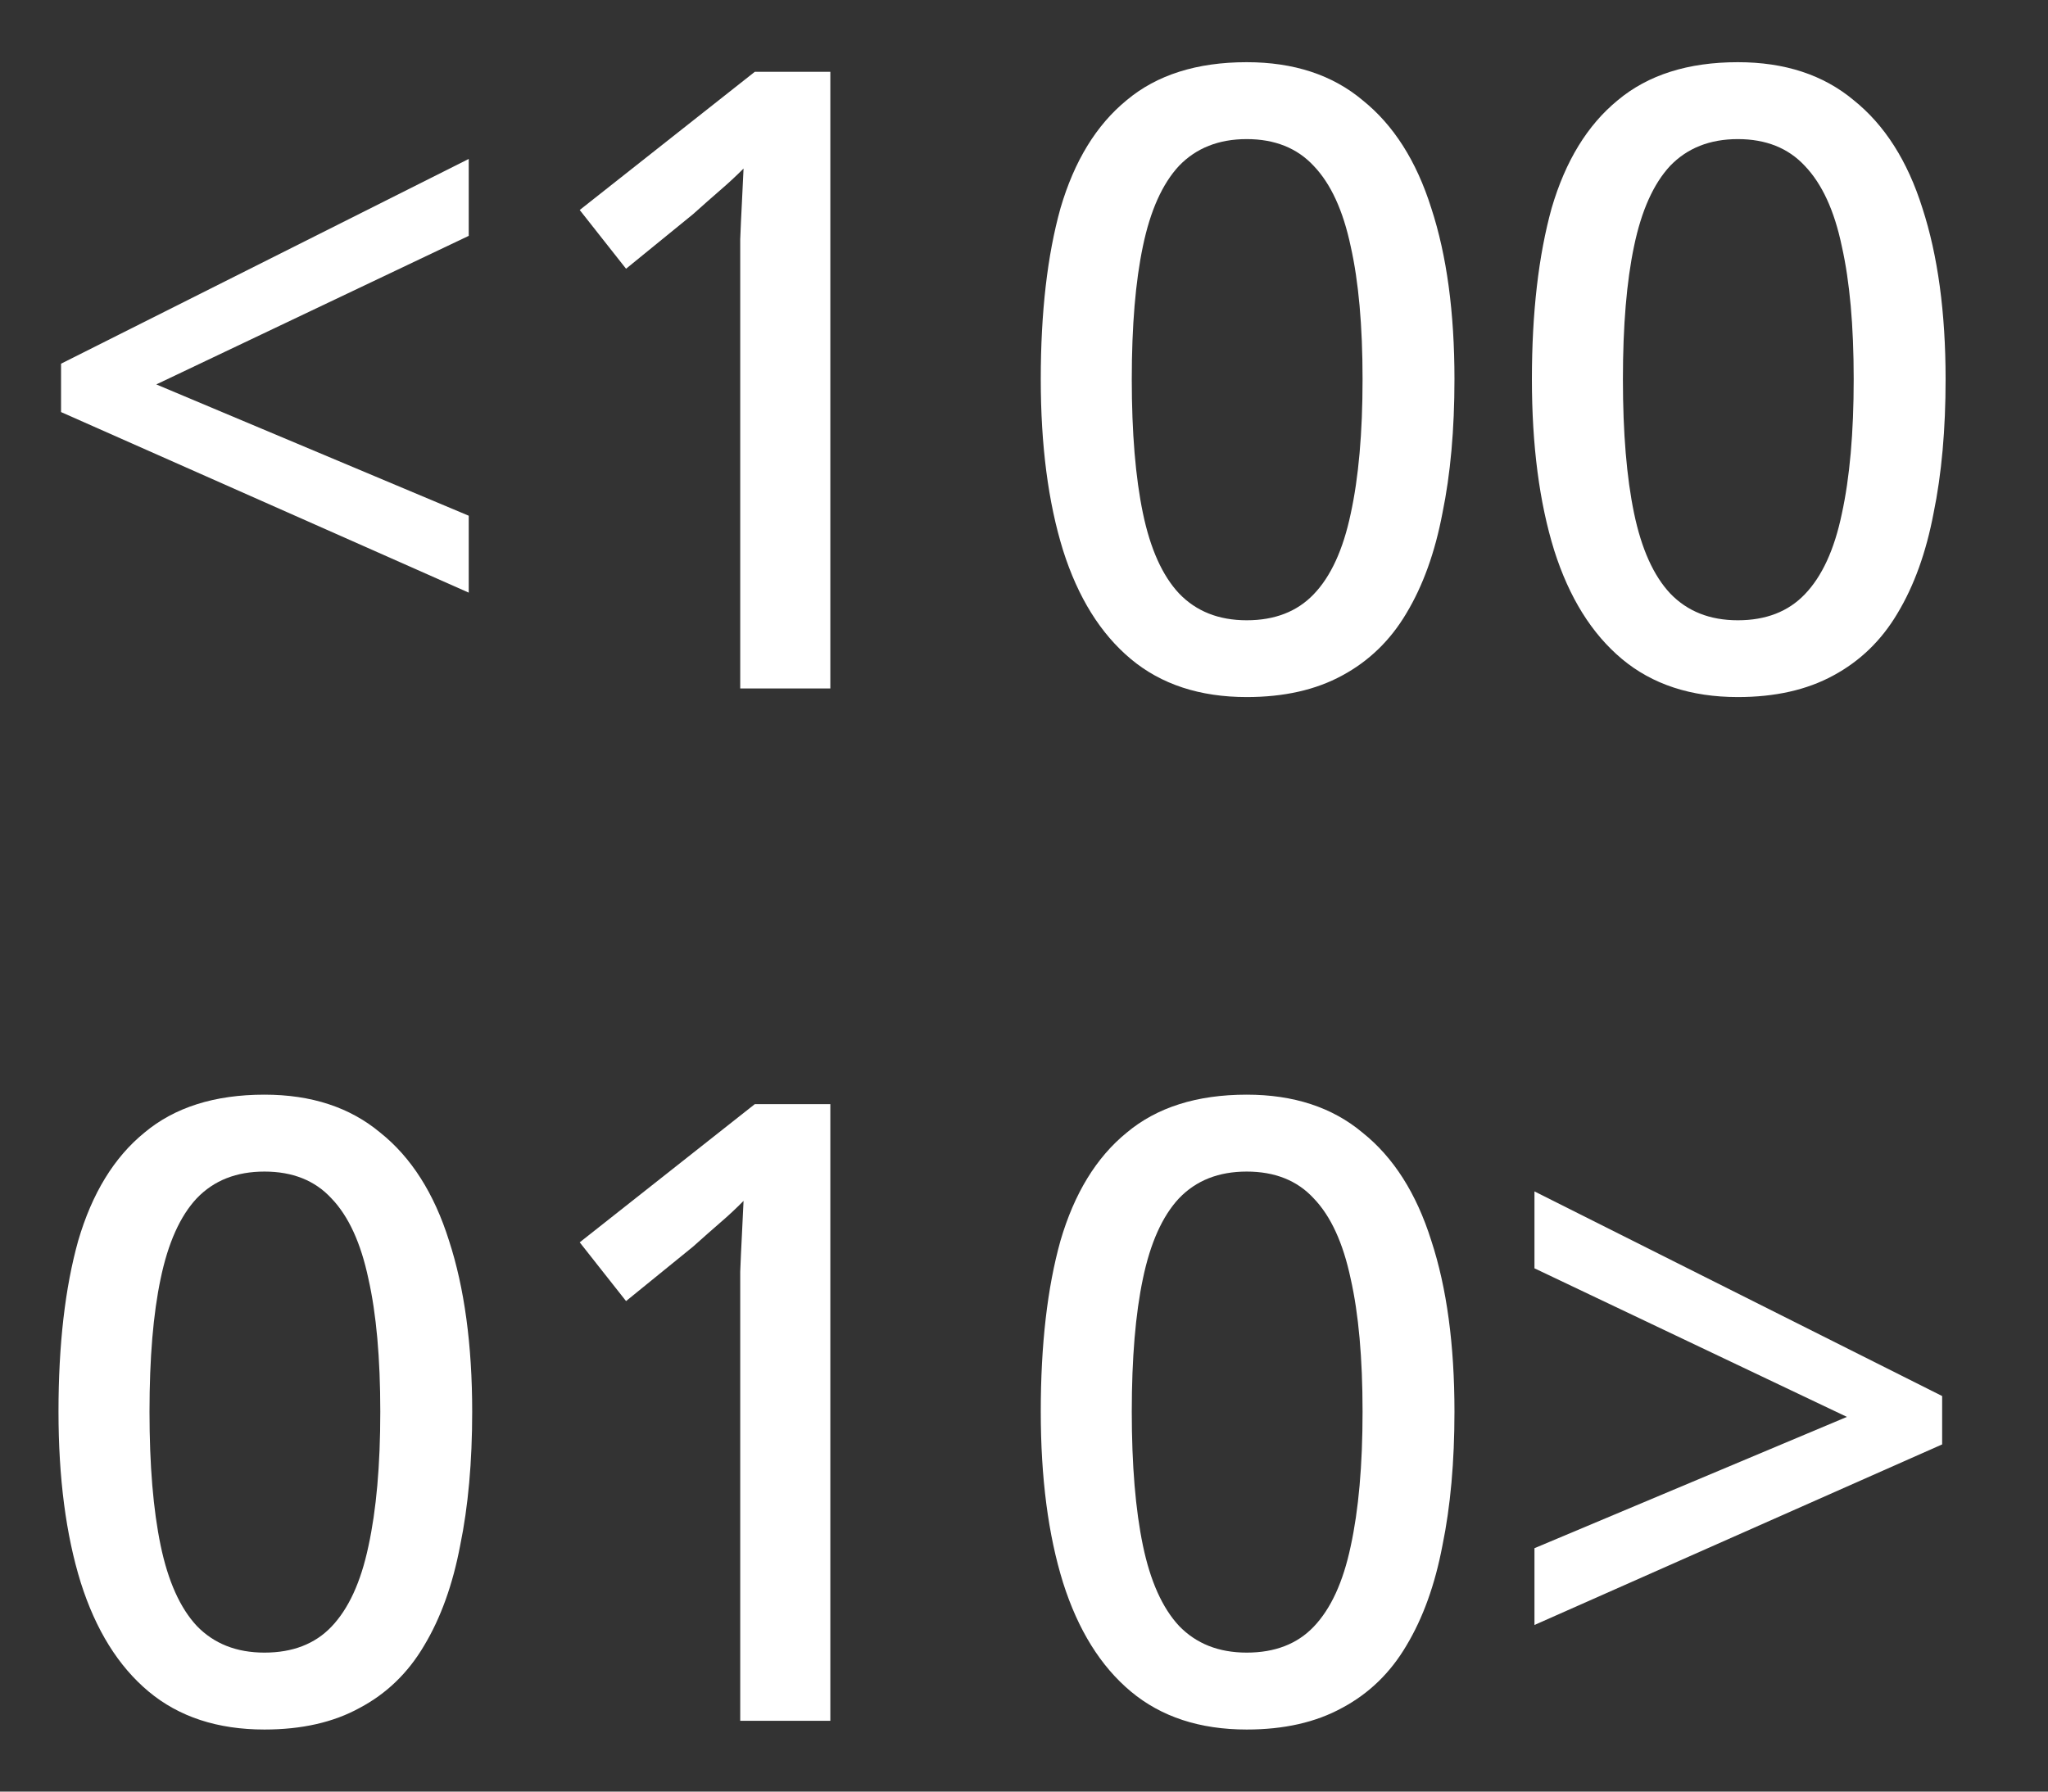 <svg width="16" height="14" viewBox="0 0 16 14" fill="none" xmlns="http://www.w3.org/2000/svg">
<rect x="0" y="0" width="16" height="14" fill="#333333" stroke="none"/>
<path d="M3.662 4.631L0.477 3.22V2.842L3.662 1.242V1.843L1.221 3.004L3.662 4.03V4.631Z" fill="white"/>
<path d="M6.487 5.38H5.783V2.181C5.783 2.068 5.783 1.965 5.783 1.87C5.787 1.771 5.791 1.677 5.796 1.587C5.8 1.492 5.805 1.402 5.809 1.317C5.751 1.375 5.691 1.431 5.628 1.485C5.566 1.539 5.494 1.602 5.414 1.674L4.891 2.1L4.529 1.641L5.897 0.561H6.487V5.38Z" fill="white"/>
<path d="M11.363 2.963C11.363 3.355 11.332 3.704 11.269 4.01C11.211 4.316 11.117 4.577 10.987 4.793C10.862 5.004 10.695 5.166 10.485 5.279C10.279 5.391 10.031 5.447 9.74 5.447C9.374 5.447 9.072 5.348 8.835 5.15C8.598 4.952 8.422 4.669 8.305 4.3C8.189 3.926 8.131 3.481 8.131 2.963C8.131 2.442 8.182 1.996 8.285 1.627C8.393 1.258 8.565 0.977 8.802 0.783C9.038 0.585 9.351 0.486 9.74 0.486C10.107 0.486 10.409 0.585 10.645 0.783C10.887 0.977 11.066 1.258 11.182 1.627C11.303 1.996 11.363 2.442 11.363 2.963ZM8.842 2.963C8.842 3.382 8.871 3.731 8.929 4.01C8.987 4.289 9.081 4.498 9.211 4.637C9.345 4.777 9.521 4.847 9.74 4.847C9.959 4.847 10.134 4.779 10.263 4.644C10.397 4.505 10.493 4.295 10.552 4.016C10.614 3.733 10.645 3.382 10.645 2.963C10.645 2.545 10.614 2.199 10.552 1.924C10.493 1.645 10.397 1.436 10.263 1.296C10.134 1.157 9.959 1.087 9.74 1.087C9.521 1.087 9.345 1.157 9.211 1.296C9.081 1.436 8.987 1.645 8.929 1.924C8.871 2.199 8.842 2.545 8.842 2.963Z" fill="white"/>
<path d="M15.2 2.963C15.2 3.355 15.169 3.704 15.106 4.01C15.048 4.316 14.954 4.577 14.824 4.793C14.699 5.004 14.532 5.166 14.322 5.279C14.116 5.391 13.868 5.447 13.577 5.447C13.211 5.447 12.909 5.348 12.672 5.15C12.435 4.952 12.259 4.669 12.142 4.3C12.026 3.926 11.968 3.481 11.968 2.963C11.968 2.442 12.02 1.996 12.122 1.627C12.23 1.258 12.402 0.977 12.639 0.783C12.876 0.585 13.188 0.486 13.577 0.486C13.944 0.486 14.245 0.585 14.482 0.783C14.724 0.977 14.903 1.258 15.019 1.627C15.139 1.996 15.2 2.442 15.2 2.963ZM12.679 2.963C12.679 3.382 12.708 3.731 12.766 4.01C12.824 4.289 12.918 4.498 13.048 4.637C13.182 4.777 13.358 4.847 13.577 4.847C13.796 4.847 13.971 4.779 14.1 4.644C14.234 4.505 14.331 4.295 14.389 4.016C14.451 3.733 14.482 3.382 14.482 2.963C14.482 2.545 14.451 2.199 14.389 1.924C14.331 1.645 14.234 1.436 14.1 1.296C13.971 1.157 13.796 1.087 13.577 1.087C13.358 1.087 13.182 1.157 13.048 1.296C12.918 1.436 12.824 1.645 12.766 1.924C12.708 2.199 12.679 2.545 12.679 2.963Z" fill="white"/>
<path d="M3.689 11.031C3.689 11.422 3.658 11.771 3.595 12.077C3.537 12.383 3.443 12.644 3.313 12.86C3.188 13.072 3.021 13.234 2.81 13.346C2.605 13.459 2.357 13.515 2.066 13.515C1.7 13.515 1.398 13.416 1.161 13.218C0.924 13.02 0.748 12.736 0.631 12.367C0.515 11.994 0.457 11.549 0.457 11.031C0.457 10.509 0.508 10.063 0.611 9.695C0.719 9.326 0.891 9.044 1.128 8.851C1.364 8.653 1.677 8.554 2.066 8.554C2.433 8.554 2.734 8.653 2.971 8.851C3.213 9.044 3.392 9.326 3.508 9.695C3.628 10.063 3.689 10.509 3.689 11.031ZM1.168 11.031C1.168 11.45 1.197 11.798 1.255 12.077C1.313 12.356 1.407 12.565 1.537 12.705C1.671 12.844 1.847 12.914 2.066 12.914C2.285 12.914 2.46 12.847 2.589 12.712C2.723 12.572 2.819 12.363 2.878 12.084C2.94 11.8 2.971 11.45 2.971 11.031C2.971 10.613 2.94 10.266 2.878 9.992C2.819 9.713 2.723 9.503 2.589 9.364C2.46 9.224 2.285 9.155 2.066 9.155C1.847 9.155 1.671 9.224 1.537 9.364C1.407 9.503 1.313 9.713 1.255 9.992C1.197 10.266 1.168 10.613 1.168 11.031Z" fill="white"/>
<path d="M6.487 13.447H5.783V10.248C5.783 10.136 5.783 10.032 5.783 9.938C5.787 9.839 5.791 9.744 5.796 9.654C5.8 9.56 5.805 9.47 5.809 9.384C5.751 9.443 5.691 9.499 5.628 9.553C5.566 9.607 5.494 9.67 5.414 9.742L4.891 10.167L4.529 9.708L5.897 8.628H6.487V13.447Z" fill="white"/>
<path d="M11.363 11.031C11.363 11.422 11.332 11.771 11.269 12.077C11.211 12.383 11.117 12.644 10.987 12.86C10.862 13.072 10.695 13.234 10.485 13.346C10.279 13.459 10.031 13.515 9.74 13.515C9.374 13.515 9.072 13.416 8.835 13.218C8.598 13.02 8.422 12.736 8.305 12.367C8.189 11.994 8.131 11.549 8.131 11.031C8.131 10.509 8.182 10.063 8.285 9.695C8.393 9.326 8.565 9.044 8.802 8.851C9.038 8.653 9.351 8.554 9.74 8.554C10.107 8.554 10.409 8.653 10.645 8.851C10.887 9.044 11.066 9.326 11.182 9.695C11.303 10.063 11.363 10.509 11.363 11.031ZM8.842 11.031C8.842 11.45 8.871 11.798 8.929 12.077C8.987 12.356 9.081 12.565 9.211 12.705C9.345 12.844 9.521 12.914 9.74 12.914C9.959 12.914 10.134 12.847 10.263 12.712C10.397 12.572 10.493 12.363 10.552 12.084C10.614 11.8 10.645 11.45 10.645 11.031C10.645 10.613 10.614 10.266 10.552 9.992C10.493 9.713 10.397 9.503 10.263 9.364C10.134 9.224 9.959 9.155 9.74 9.155C9.521 9.155 9.345 9.224 9.211 9.364C9.081 9.503 8.987 9.713 8.929 9.992C8.871 10.266 8.842 10.613 8.842 11.031Z" fill="white"/>
<path d="M11.988 12.098L14.429 11.072L11.988 9.911V9.31L15.173 10.909V11.287L11.988 12.698V12.098Z" fill="white"/>
</svg>
